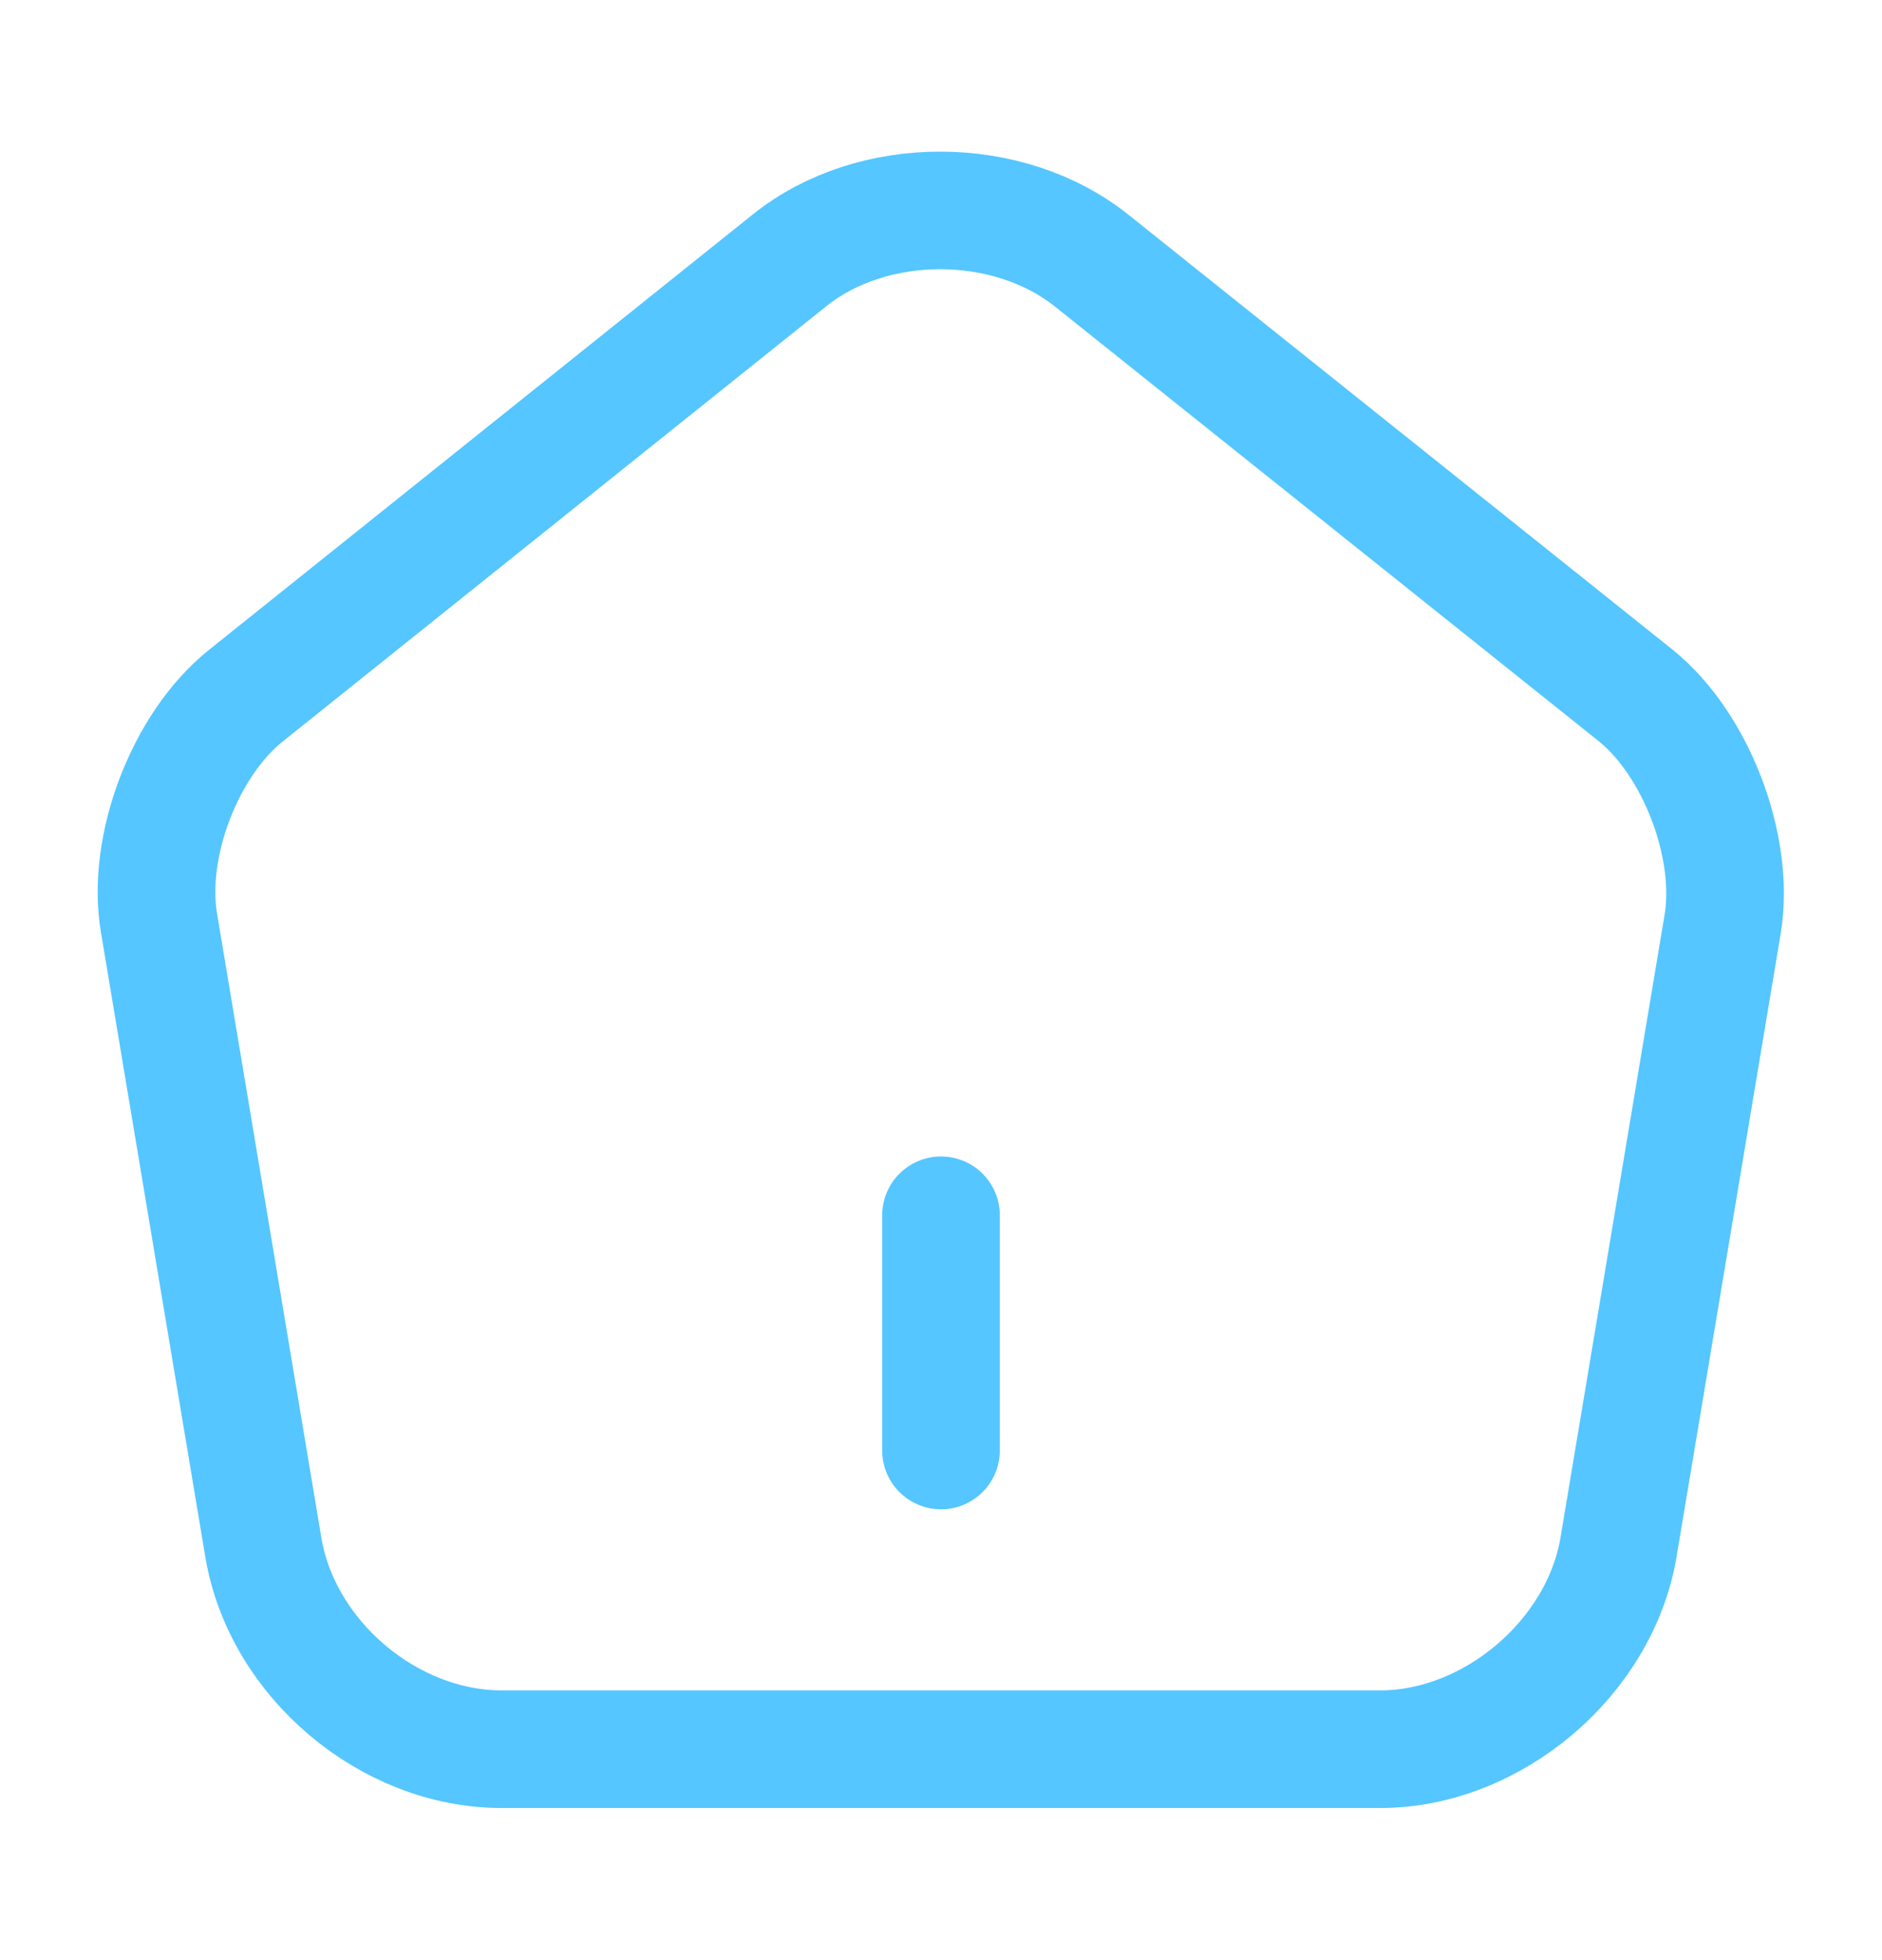 <svg width="24" height="25" viewBox="0 0 24 25" fill="none" xmlns="http://www.w3.org/2000/svg">
<path d="M12 18.5V15.5" stroke="#55C6FF" stroke-width="1.5" stroke-linecap="round" stroke-linejoin="round"/>
<path d="M10.069 3.32L3.139 8.87C2.359 9.49 1.859 10.8 2.029 11.78L3.359 19.74C3.599 21.16 4.959 22.31 6.399 22.31H17.599C19.029 22.31 20.399 21.15 20.639 19.74L21.969 11.78C22.129 10.8 21.629 9.49 20.859 8.87L13.929 3.33C12.859 2.47 11.129 2.47 10.069 3.32Z" stroke="#55C6FF" stroke-width="1.5" stroke-linecap="round" stroke-linejoin="round"/>
</svg>
